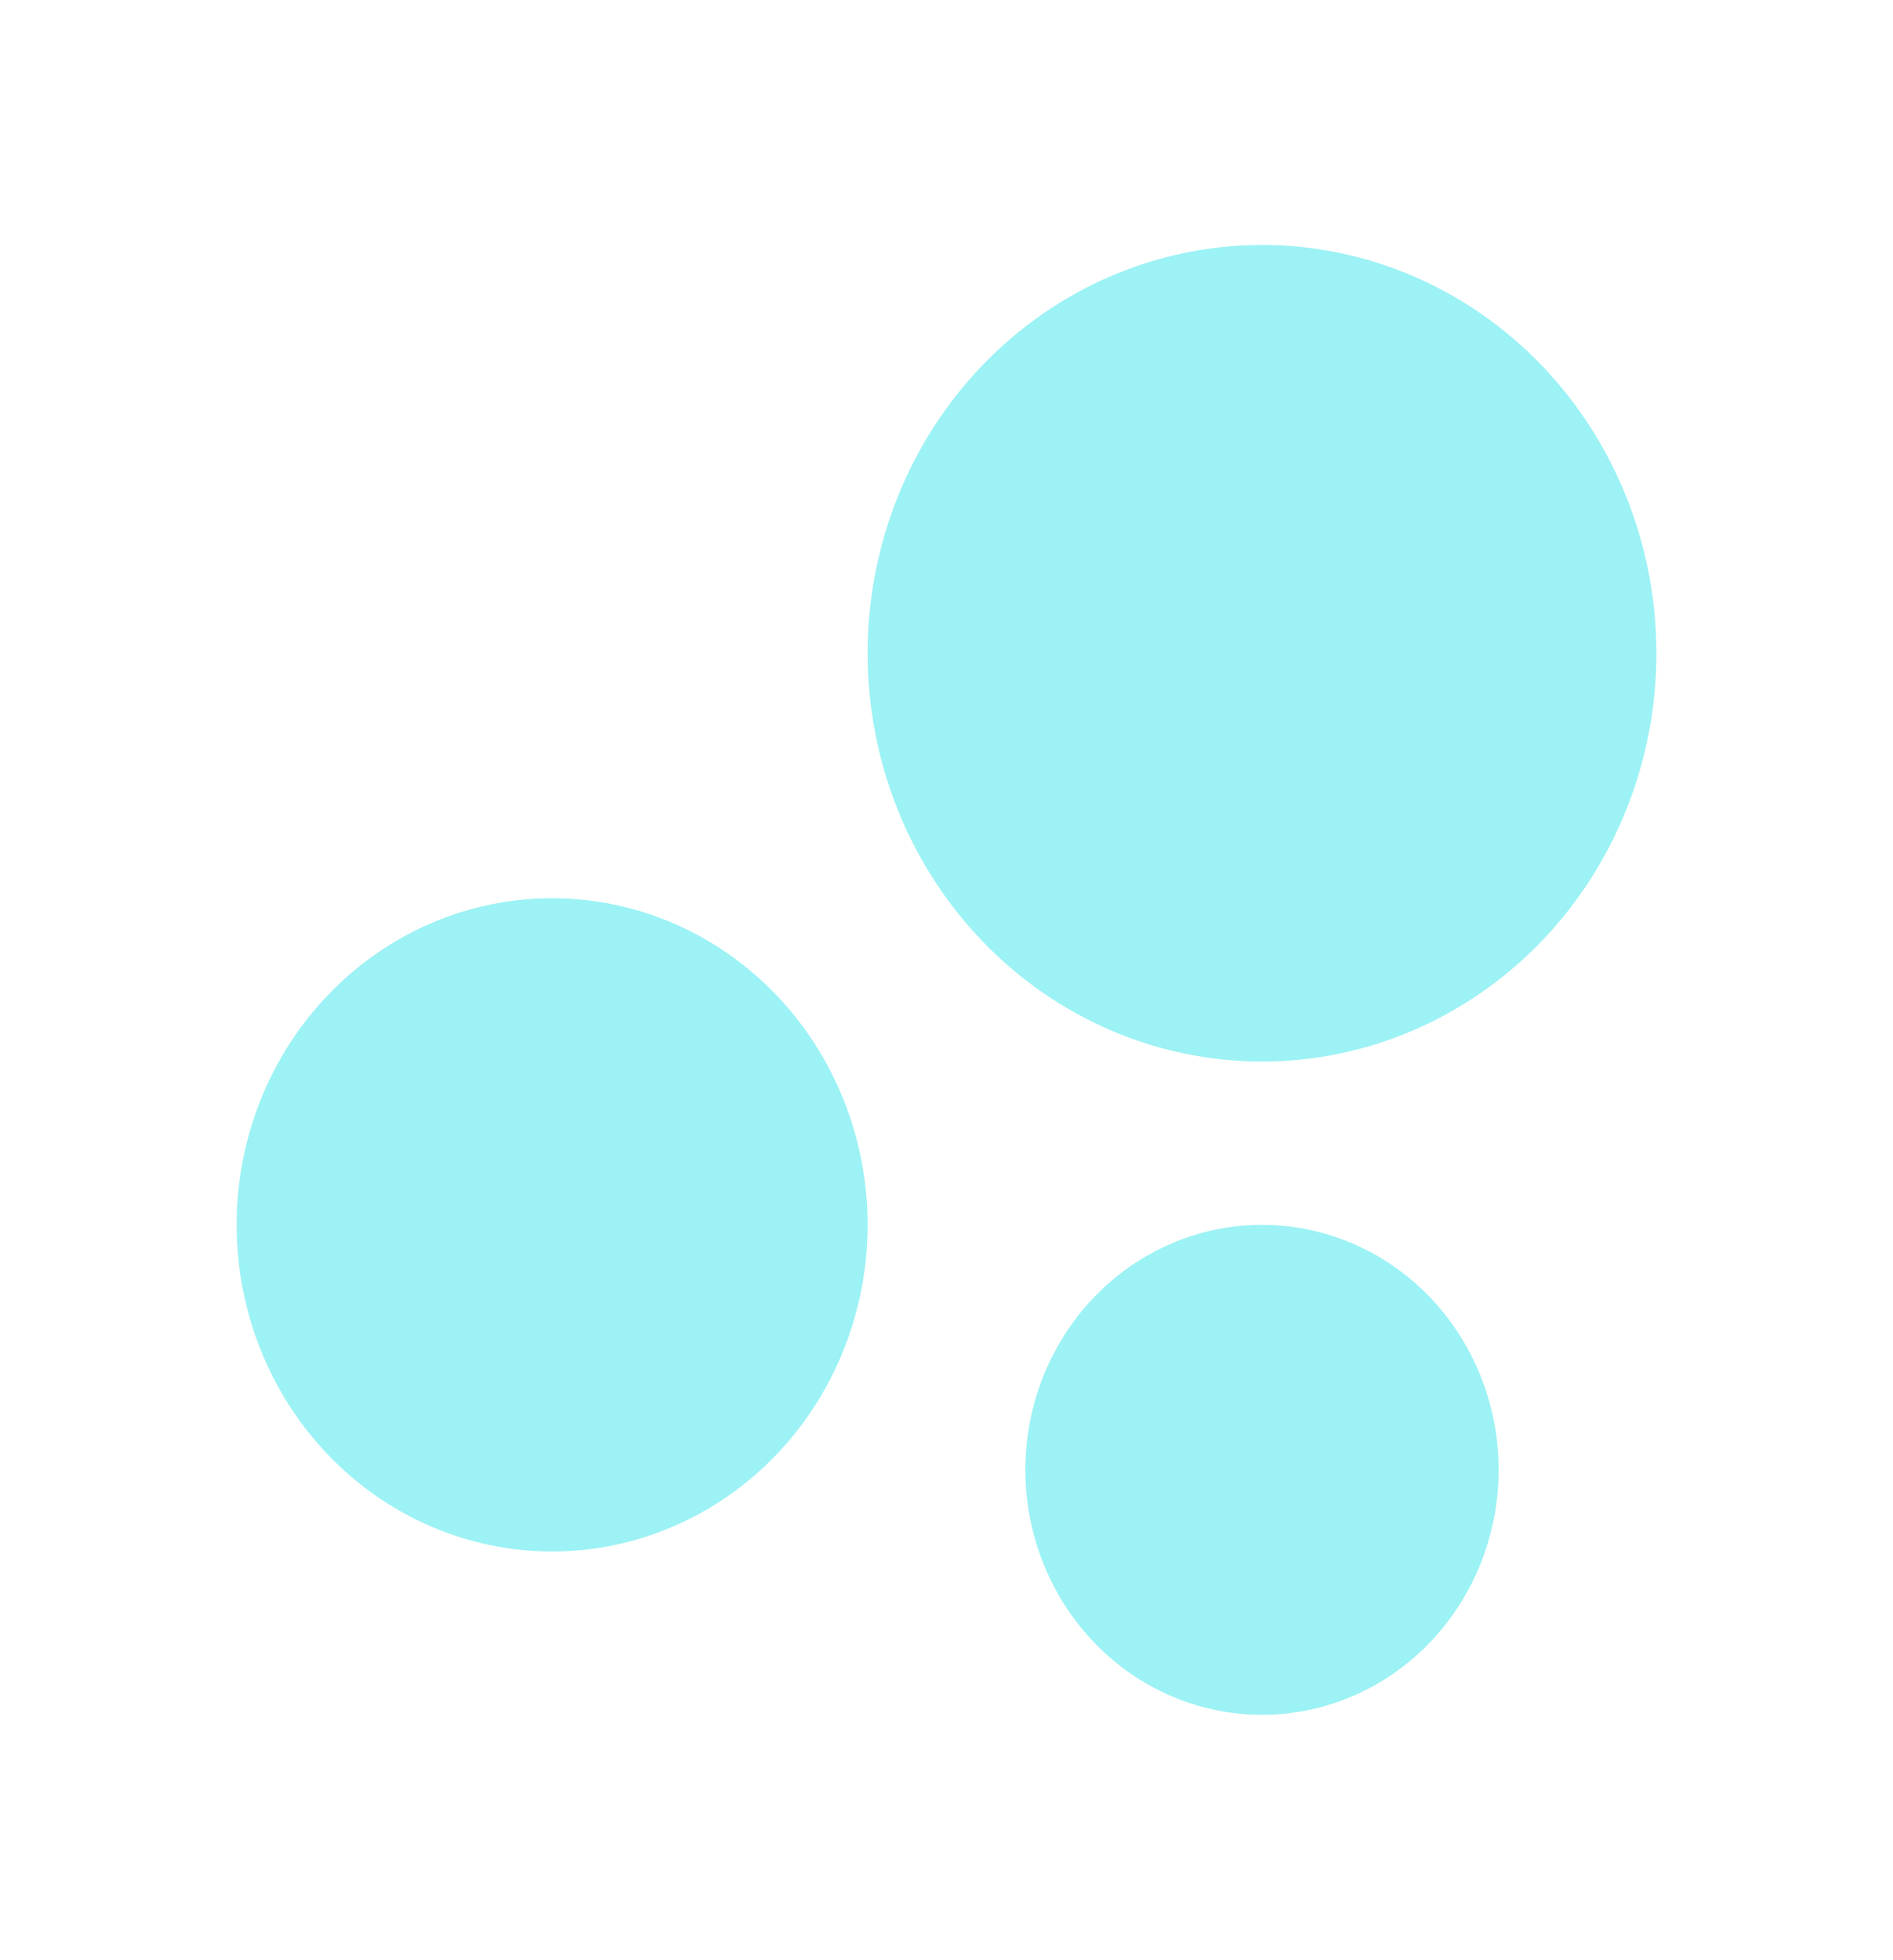 <svg width="173" height="179" viewBox="0 0 173 179" fill="none" xmlns="http://www.w3.org/2000/svg">
<g clip-path="url(#clip0_21_2)">
<path d="M115.333 111.875C121.069 111.875 126.569 114.232 130.625 118.428C134.68 122.625 136.958 128.316 136.958 134.25C136.958 140.184 134.68 145.875 130.625 150.072C126.569 154.268 121.069 156.625 115.333 156.625C109.598 156.625 104.098 154.268 100.042 150.072C95.987 145.875 93.708 140.184 93.708 134.25C93.708 128.316 95.987 122.625 100.042 118.428C104.098 114.232 109.598 111.875 115.333 111.875ZM50.458 82.042C58.105 82.042 65.439 85.185 70.847 90.78C76.254 96.374 79.292 103.963 79.292 111.875C79.292 119.787 76.254 127.376 70.847 132.97C65.439 138.565 58.105 141.708 50.458 141.708C42.811 141.708 35.477 138.565 30.07 132.97C24.663 127.376 21.625 119.787 21.625 111.875C21.625 103.963 24.663 96.374 30.07 90.78C35.477 85.185 42.811 82.042 50.458 82.042ZM115.333 22.375C124.892 22.375 134.06 26.304 140.819 33.297C147.578 40.291 151.375 49.776 151.375 59.667C151.375 69.557 147.578 79.042 140.819 86.036C134.06 93.029 124.892 96.958 115.333 96.958C105.774 96.958 96.607 93.029 89.848 86.036C83.089 79.042 79.292 69.557 79.292 59.667C79.292 49.776 83.089 40.291 89.848 33.297C96.607 26.304 105.774 22.375 115.333 22.375Z" fill="#9CF2F4"/>
</g>
<defs>
<clipPath id="clip0_21_2">
<rect width="173" height="179" fill="white"/>
</clipPath>
</defs>
</svg>
